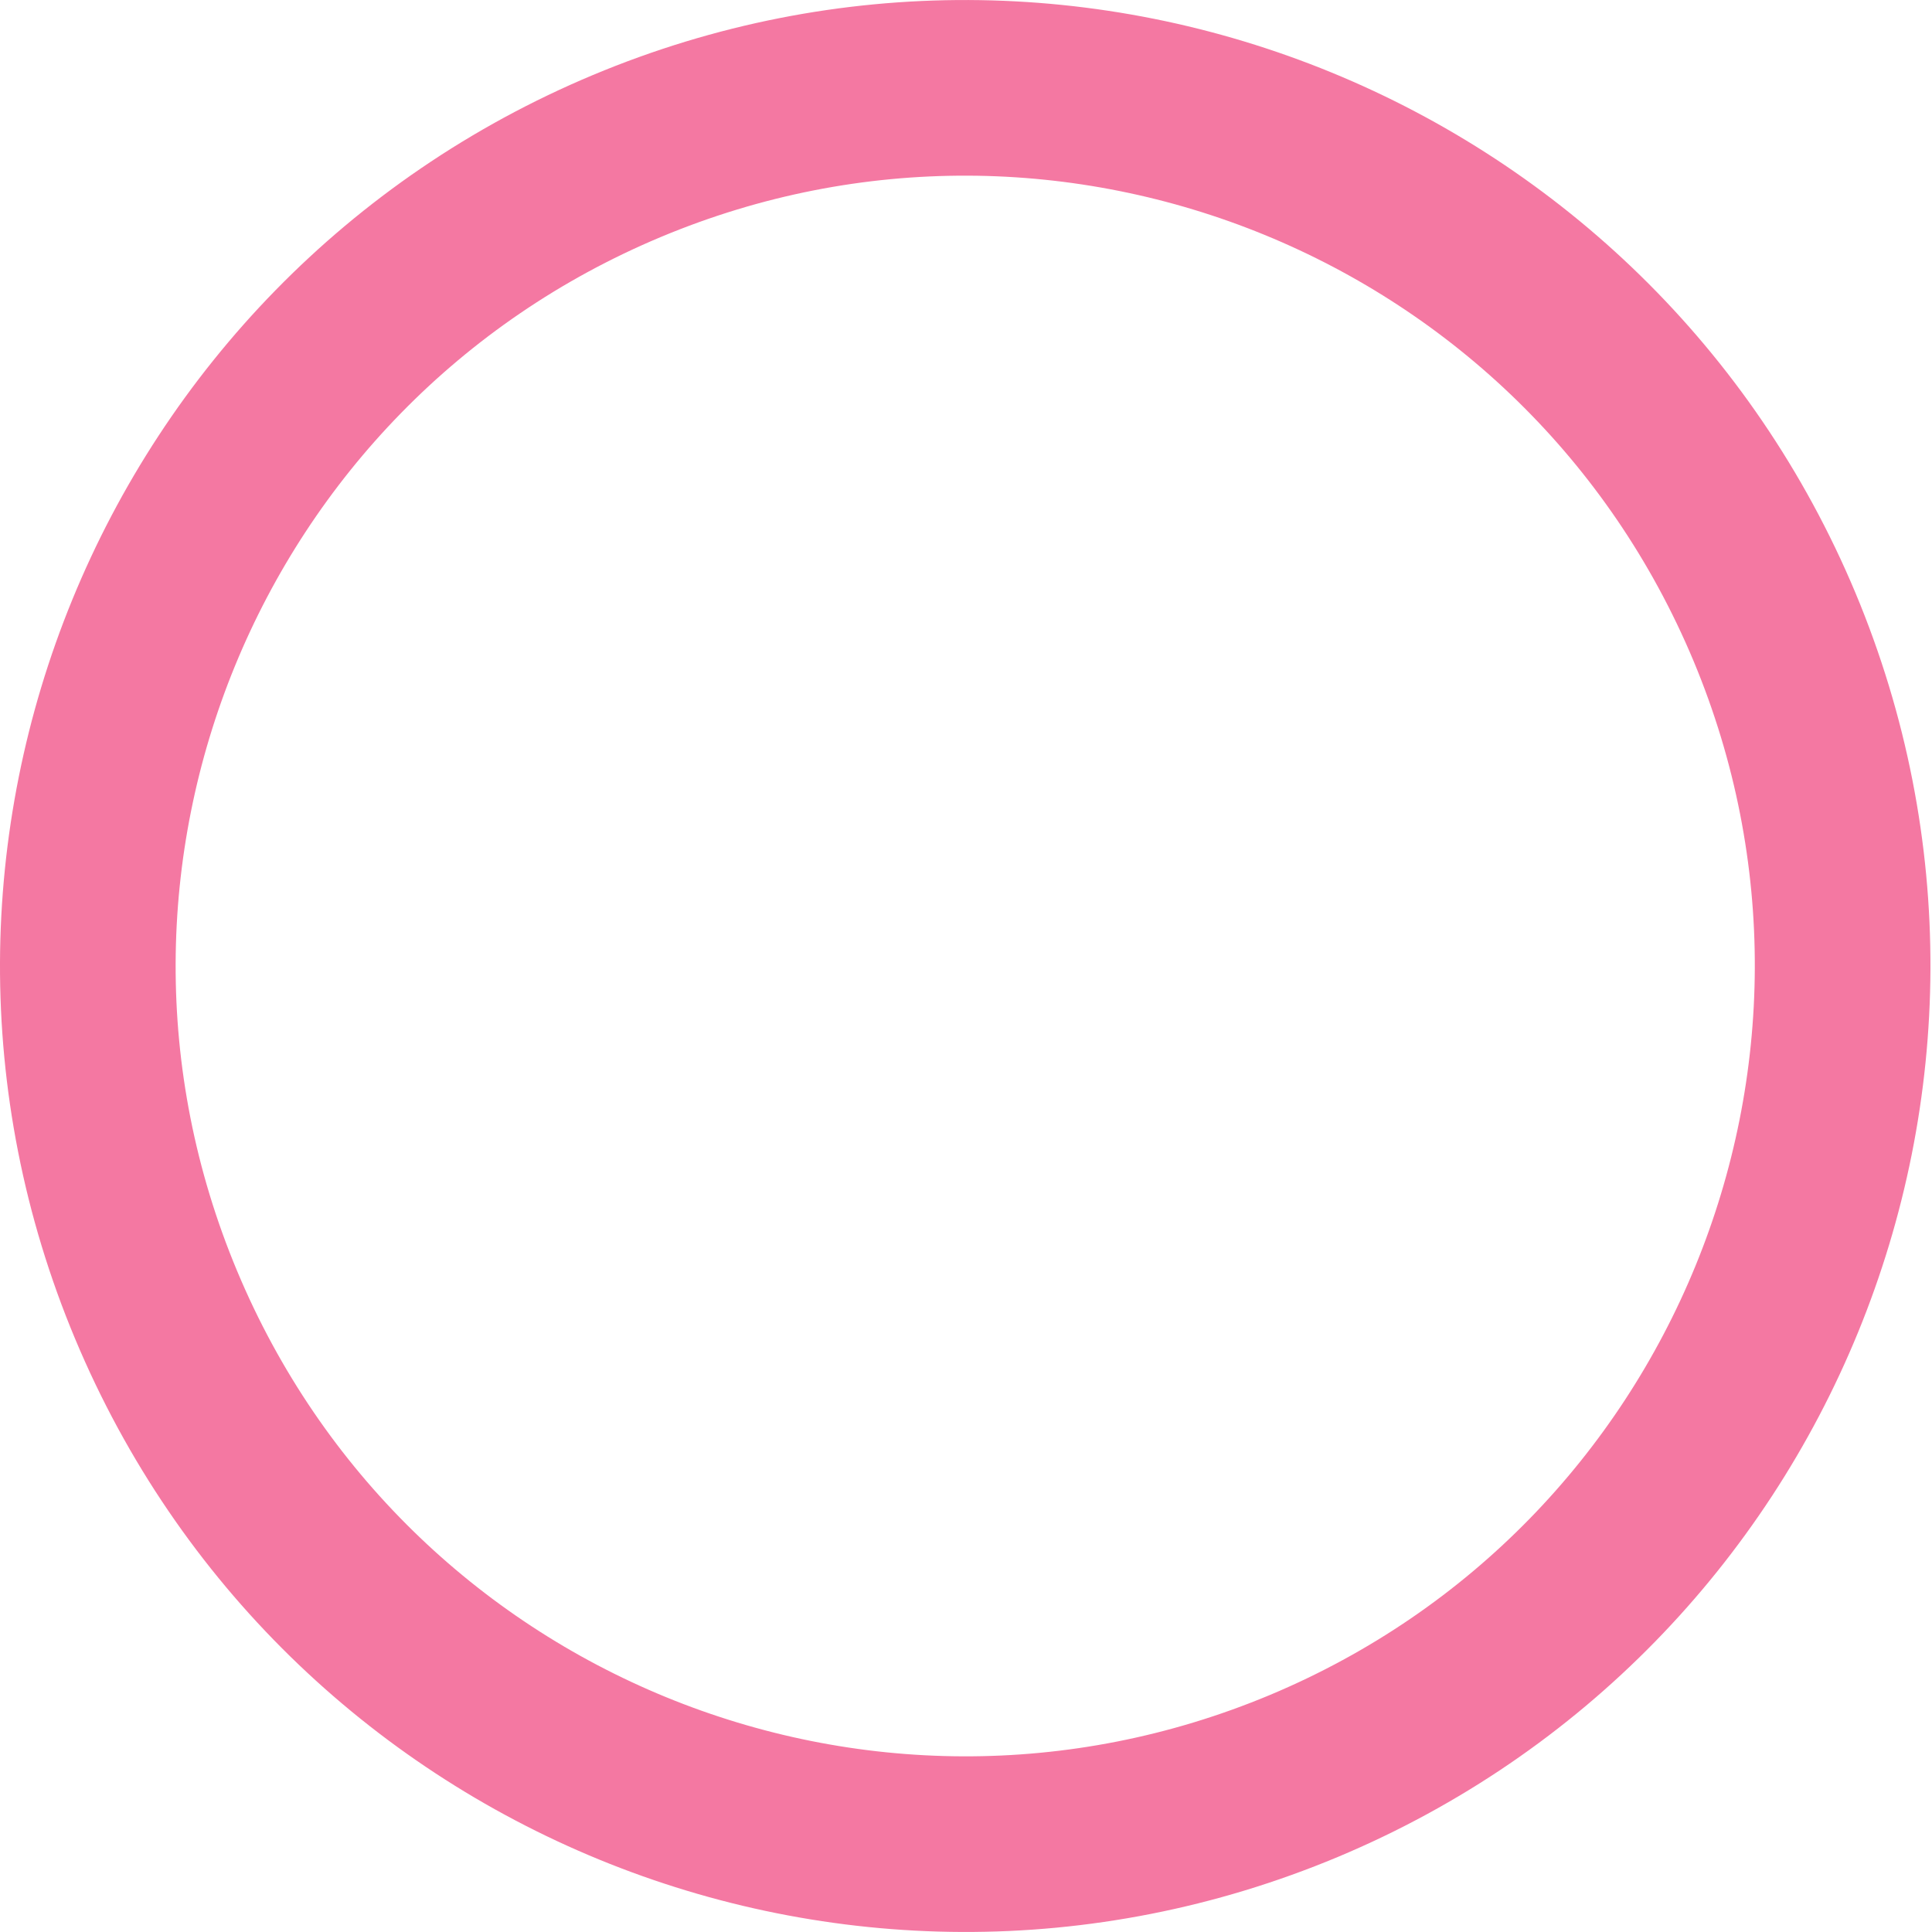 <?xml version="1.0" encoding="UTF-8"?>
<svg width="22px" height="22px" viewBox="0 0 22 22" version="1.1" xmlns="http://www.w3.org/2000/svg" xmlns:xlink="http://www.w3.org/1999/xlink">
    <!-- Generator: Sketch 43.1 (39012) - http://www.bohemiancoding.com/sketch -->
    <title>Stroke 23 Copy 2</title>
    <desc>Created with Sketch.</desc>
    <defs></defs>
    <g id="Home" stroke="none" stroke-width="1" fill="none" fill-rule="evenodd">
        <g id="BKG-TItle" transform="translate(-753, -375)" stroke="#F478A2" stroke-width="2">
            <g id="Group-10-Copy-2" transform="translate(84, 48)">
                <path d="M670.778,341.86 C672.91,346.955 678.758,349.352 683.848,347.223 C688.938,345.09 691.333,339.23 689.207,334.14 C687.075,329.045 681.222,326.648 676.137,328.777 C671.046,330.91 668.646,336.764 670.778,341.86 Z" id="Stroke-23-Copy-2"></path>
            </g>
        </g>
    </g>
</svg>